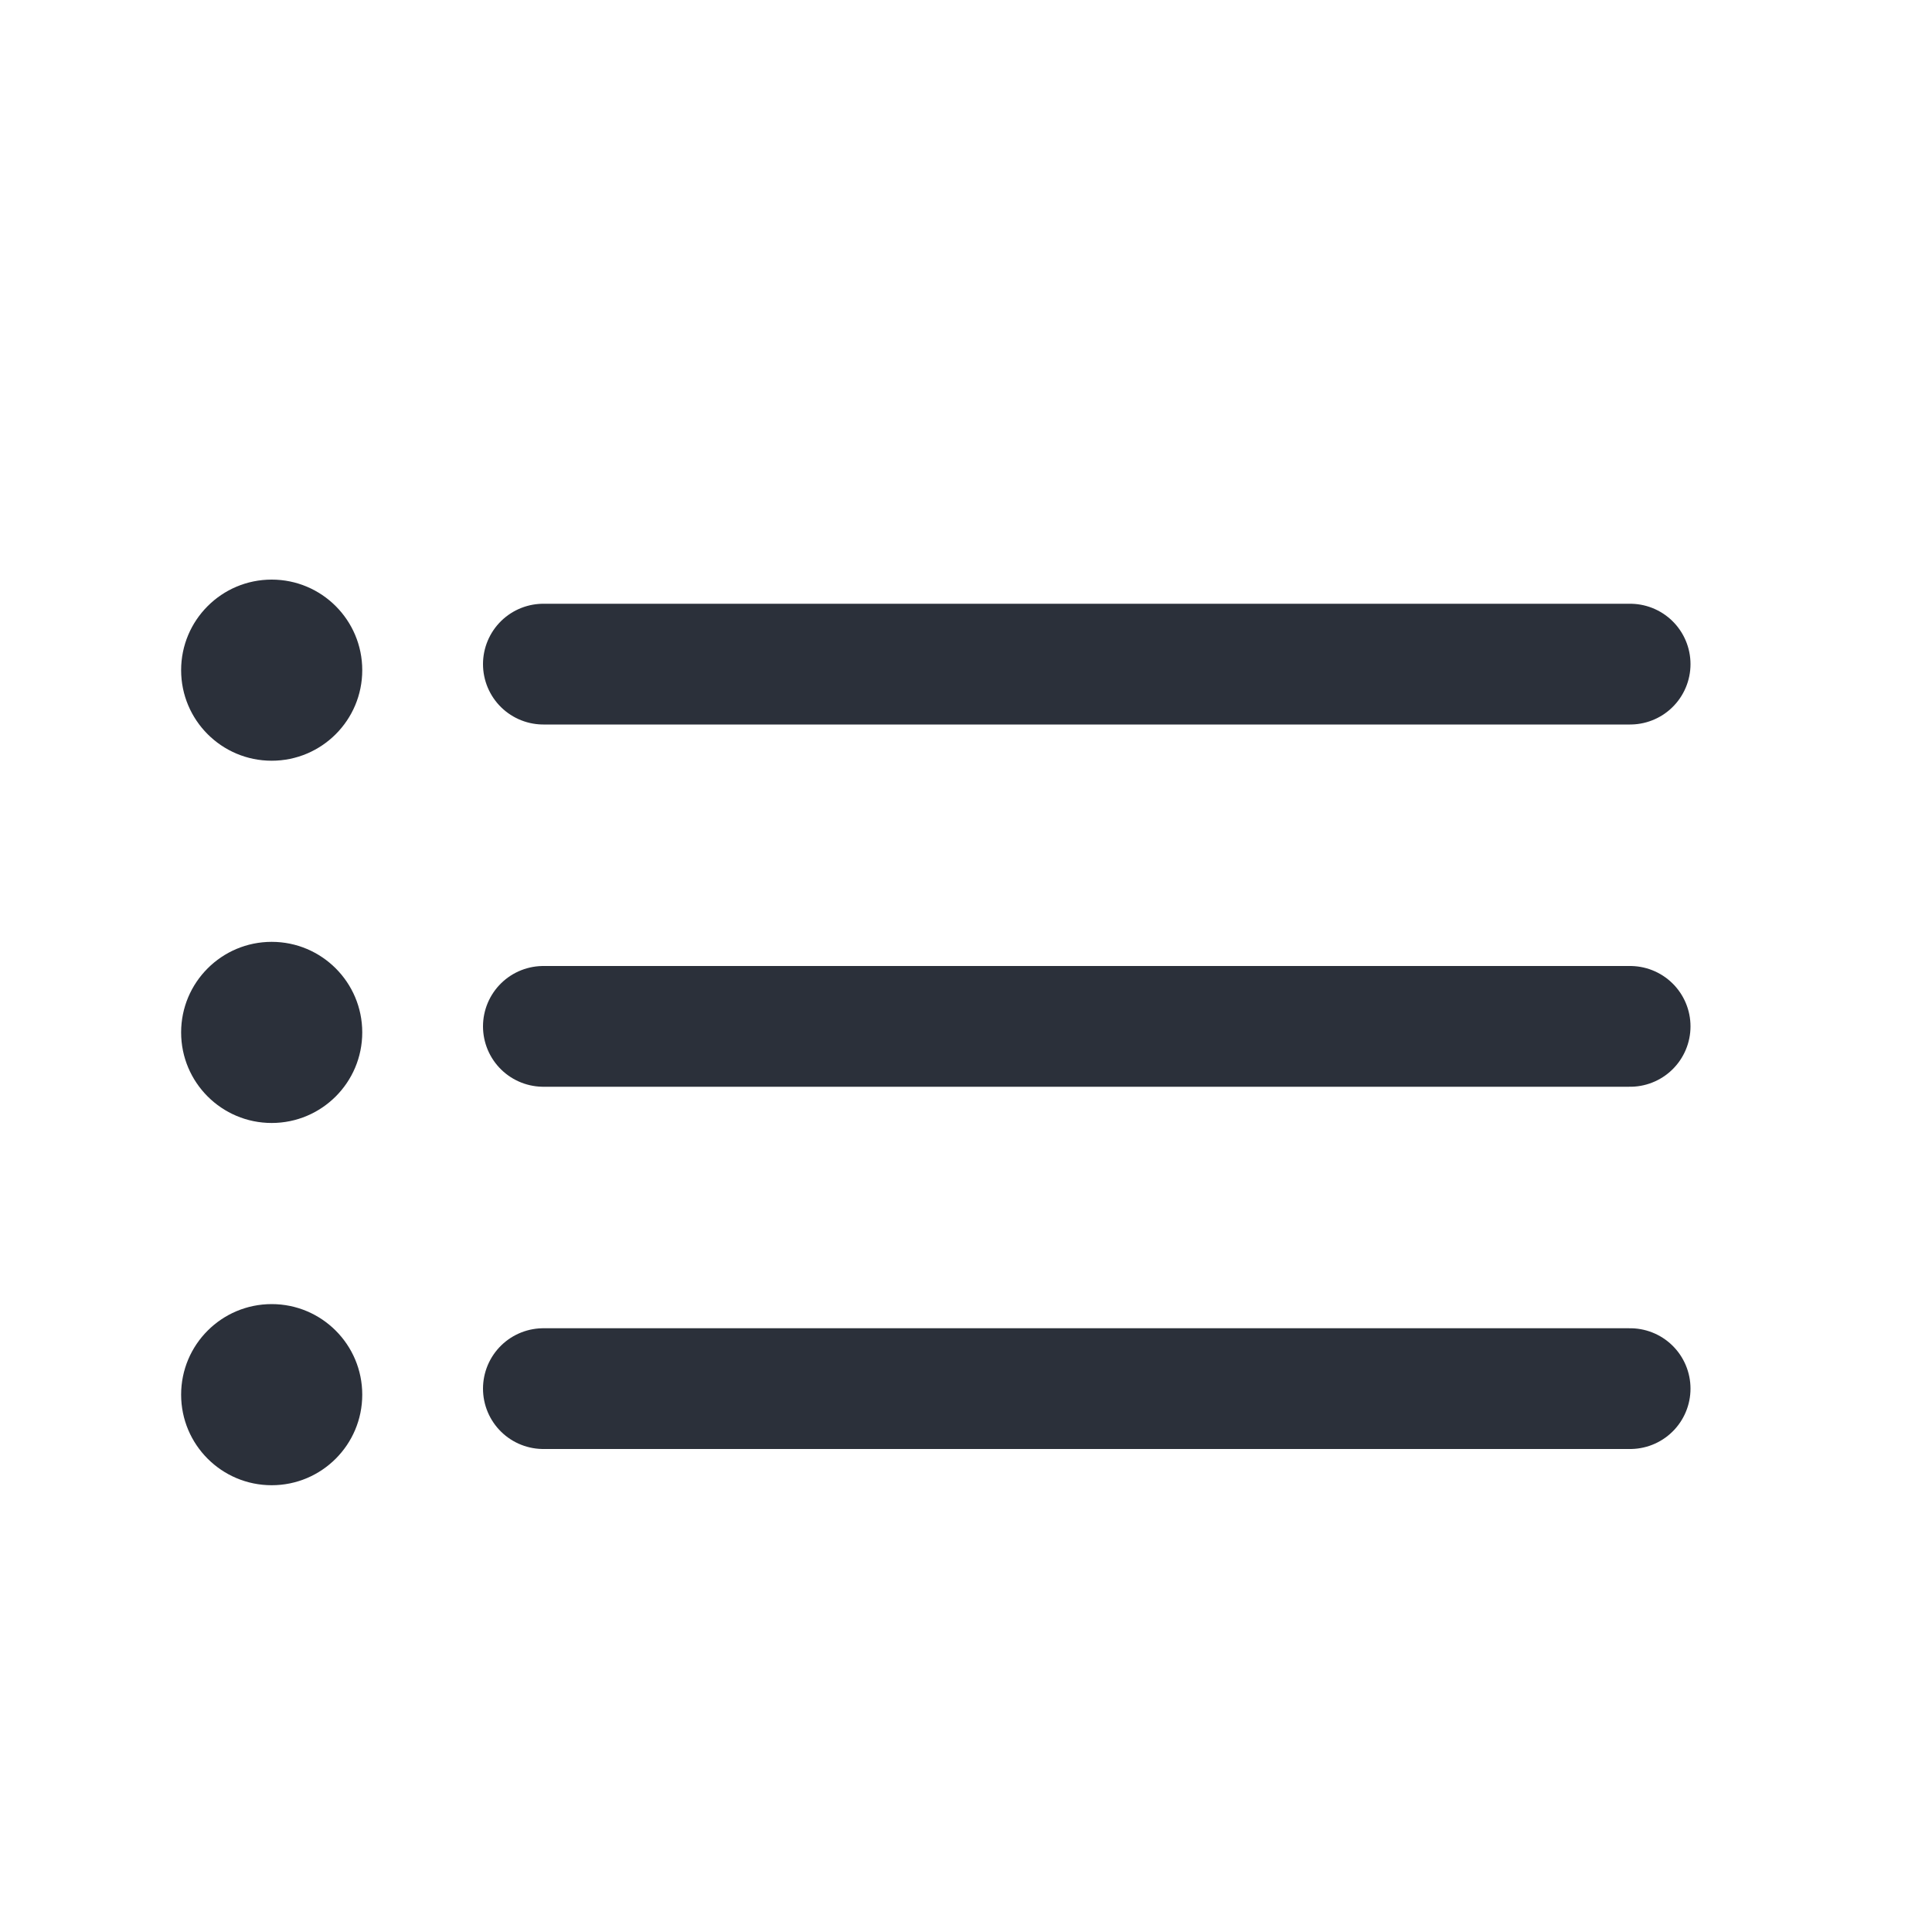 <svg width="16" height="16" viewBox="0 0 16 16" fill="none" xmlns="http://www.w3.org/2000/svg">
<path d="M4.5 5.5H13.5" stroke="#2B303A" stroke-linecap="round"/>
<path d="M4.5 8.5H13.5" stroke="#2B303A" stroke-linecap="round"/>
<path d="M4.5 11.5H13.5" stroke="#2B303A" stroke-linecap="round"/>
<circle cx="2.25" cy="5.55" r="0.75" fill="#2B303A"/>
<circle cx="2.25" cy="8.55" r="0.75" fill="#2B303A"/>
<circle cx="2.25" cy="11.55" r="0.75" fill="#2B303A"/>
</svg>

